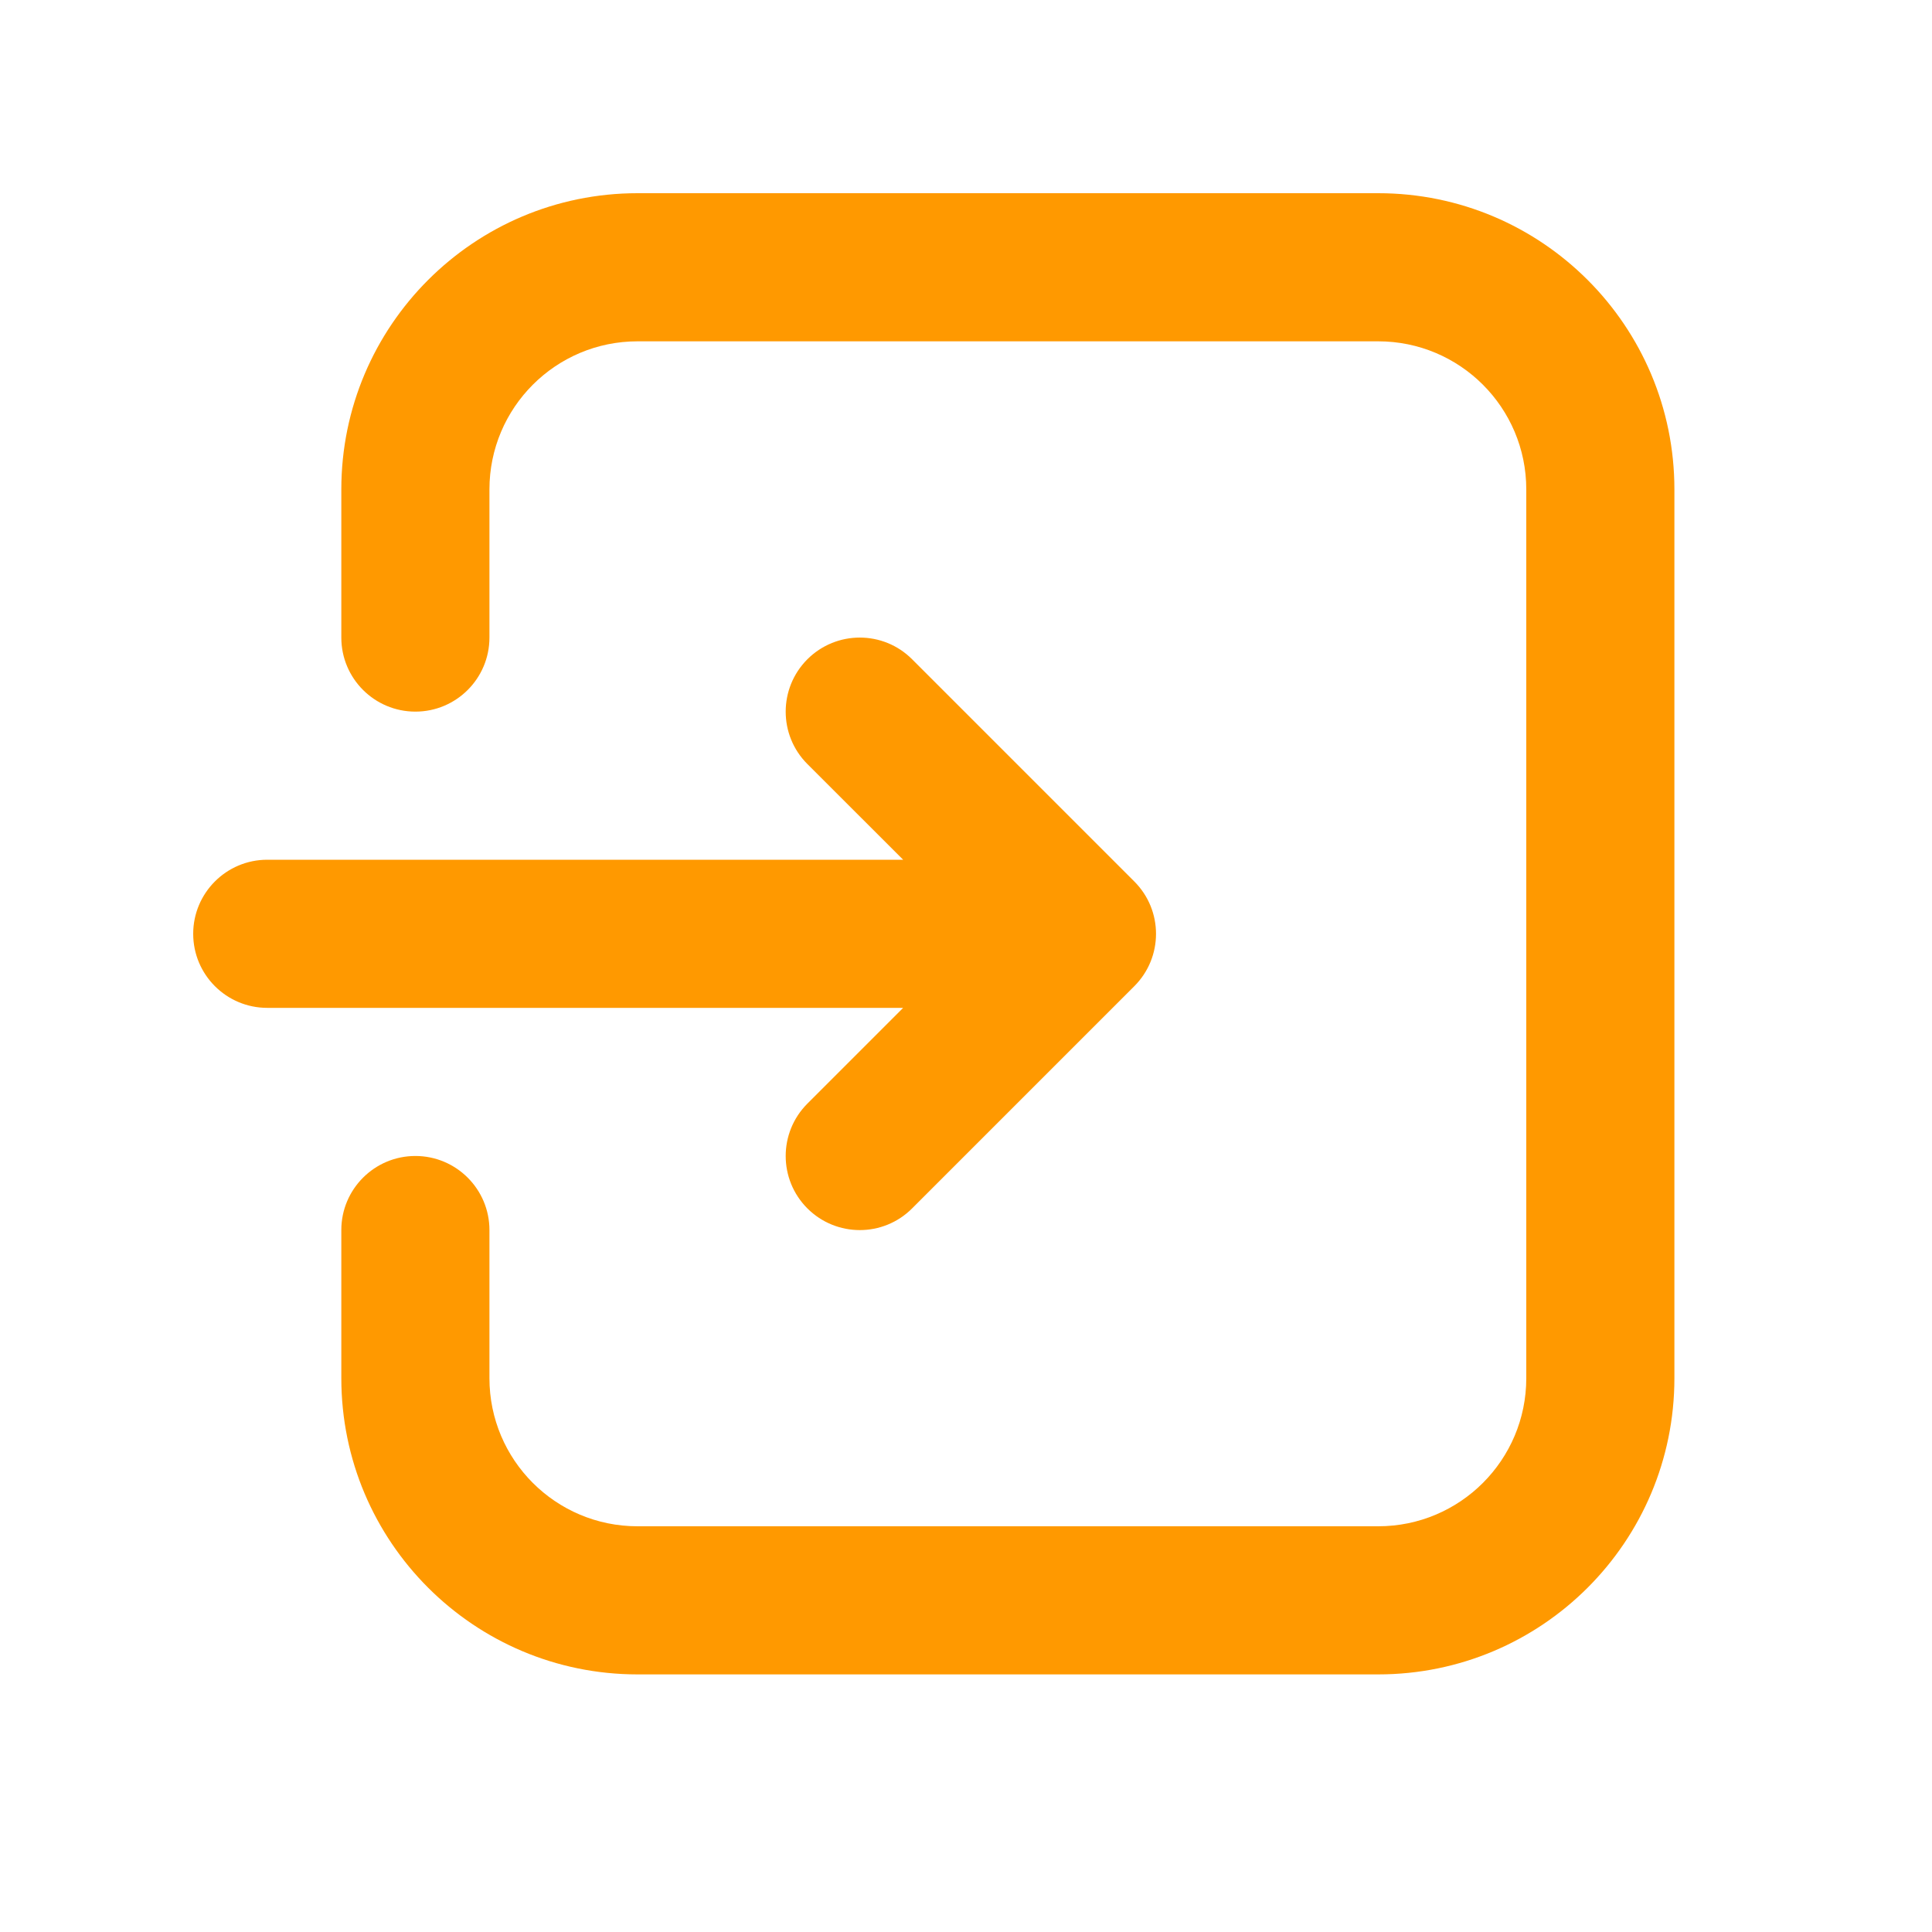 <svg width="30" height="30" viewBox="0 0 30 30" fill="none" xmlns="http://www.w3.org/2000/svg">
<path fill-rule="evenodd" clip-rule="evenodd" d="M5.3 19.1V21.4C5.3 23.942 7.36 26 9.9 26H21.4C23.942 26 26 23.942 26 21.4C26 17.572 26 11.43 26 7.6C26 5.06 23.942 3 21.4 3C18.112 3 13.189 3 9.9 3C7.36 3 5.3 5.06 5.3 7.6V9.9C5.3 10.535 5.815 11.05 6.45 11.05C7.085 11.05 7.6 10.535 7.6 9.9C7.6 9.9 7.6 8.822 7.6 7.6C7.6 6.33 8.63 5.3 9.9 5.3H21.4C22.671 5.3 23.7 6.33 23.7 7.6V21.4C23.7 22.671 22.671 23.7 21.4 23.7C18.112 23.7 13.189 23.7 9.9 23.7C8.63 23.7 7.6 22.671 7.6 21.4C7.6 20.179 7.6 19.1 7.6 19.1C7.6 18.466 7.085 17.95 6.45 17.95C5.815 17.95 5.3 18.466 5.3 19.1ZM14.024 13.35L12.537 11.864C12.088 11.415 12.088 10.687 12.537 10.237C12.987 9.788 13.715 9.788 14.163 10.237L17.613 13.687C18.063 14.137 18.063 14.864 17.613 15.314L14.163 18.764C13.715 19.213 12.987 19.213 12.537 18.764C12.088 18.314 12.088 17.587 12.537 17.137L14.024 15.65H4.15C3.515 15.65 3 15.135 3 14.5C3 13.866 3.515 13.35 4.15 13.35H14.024Z" fill="#FF9900"/>
</svg>
